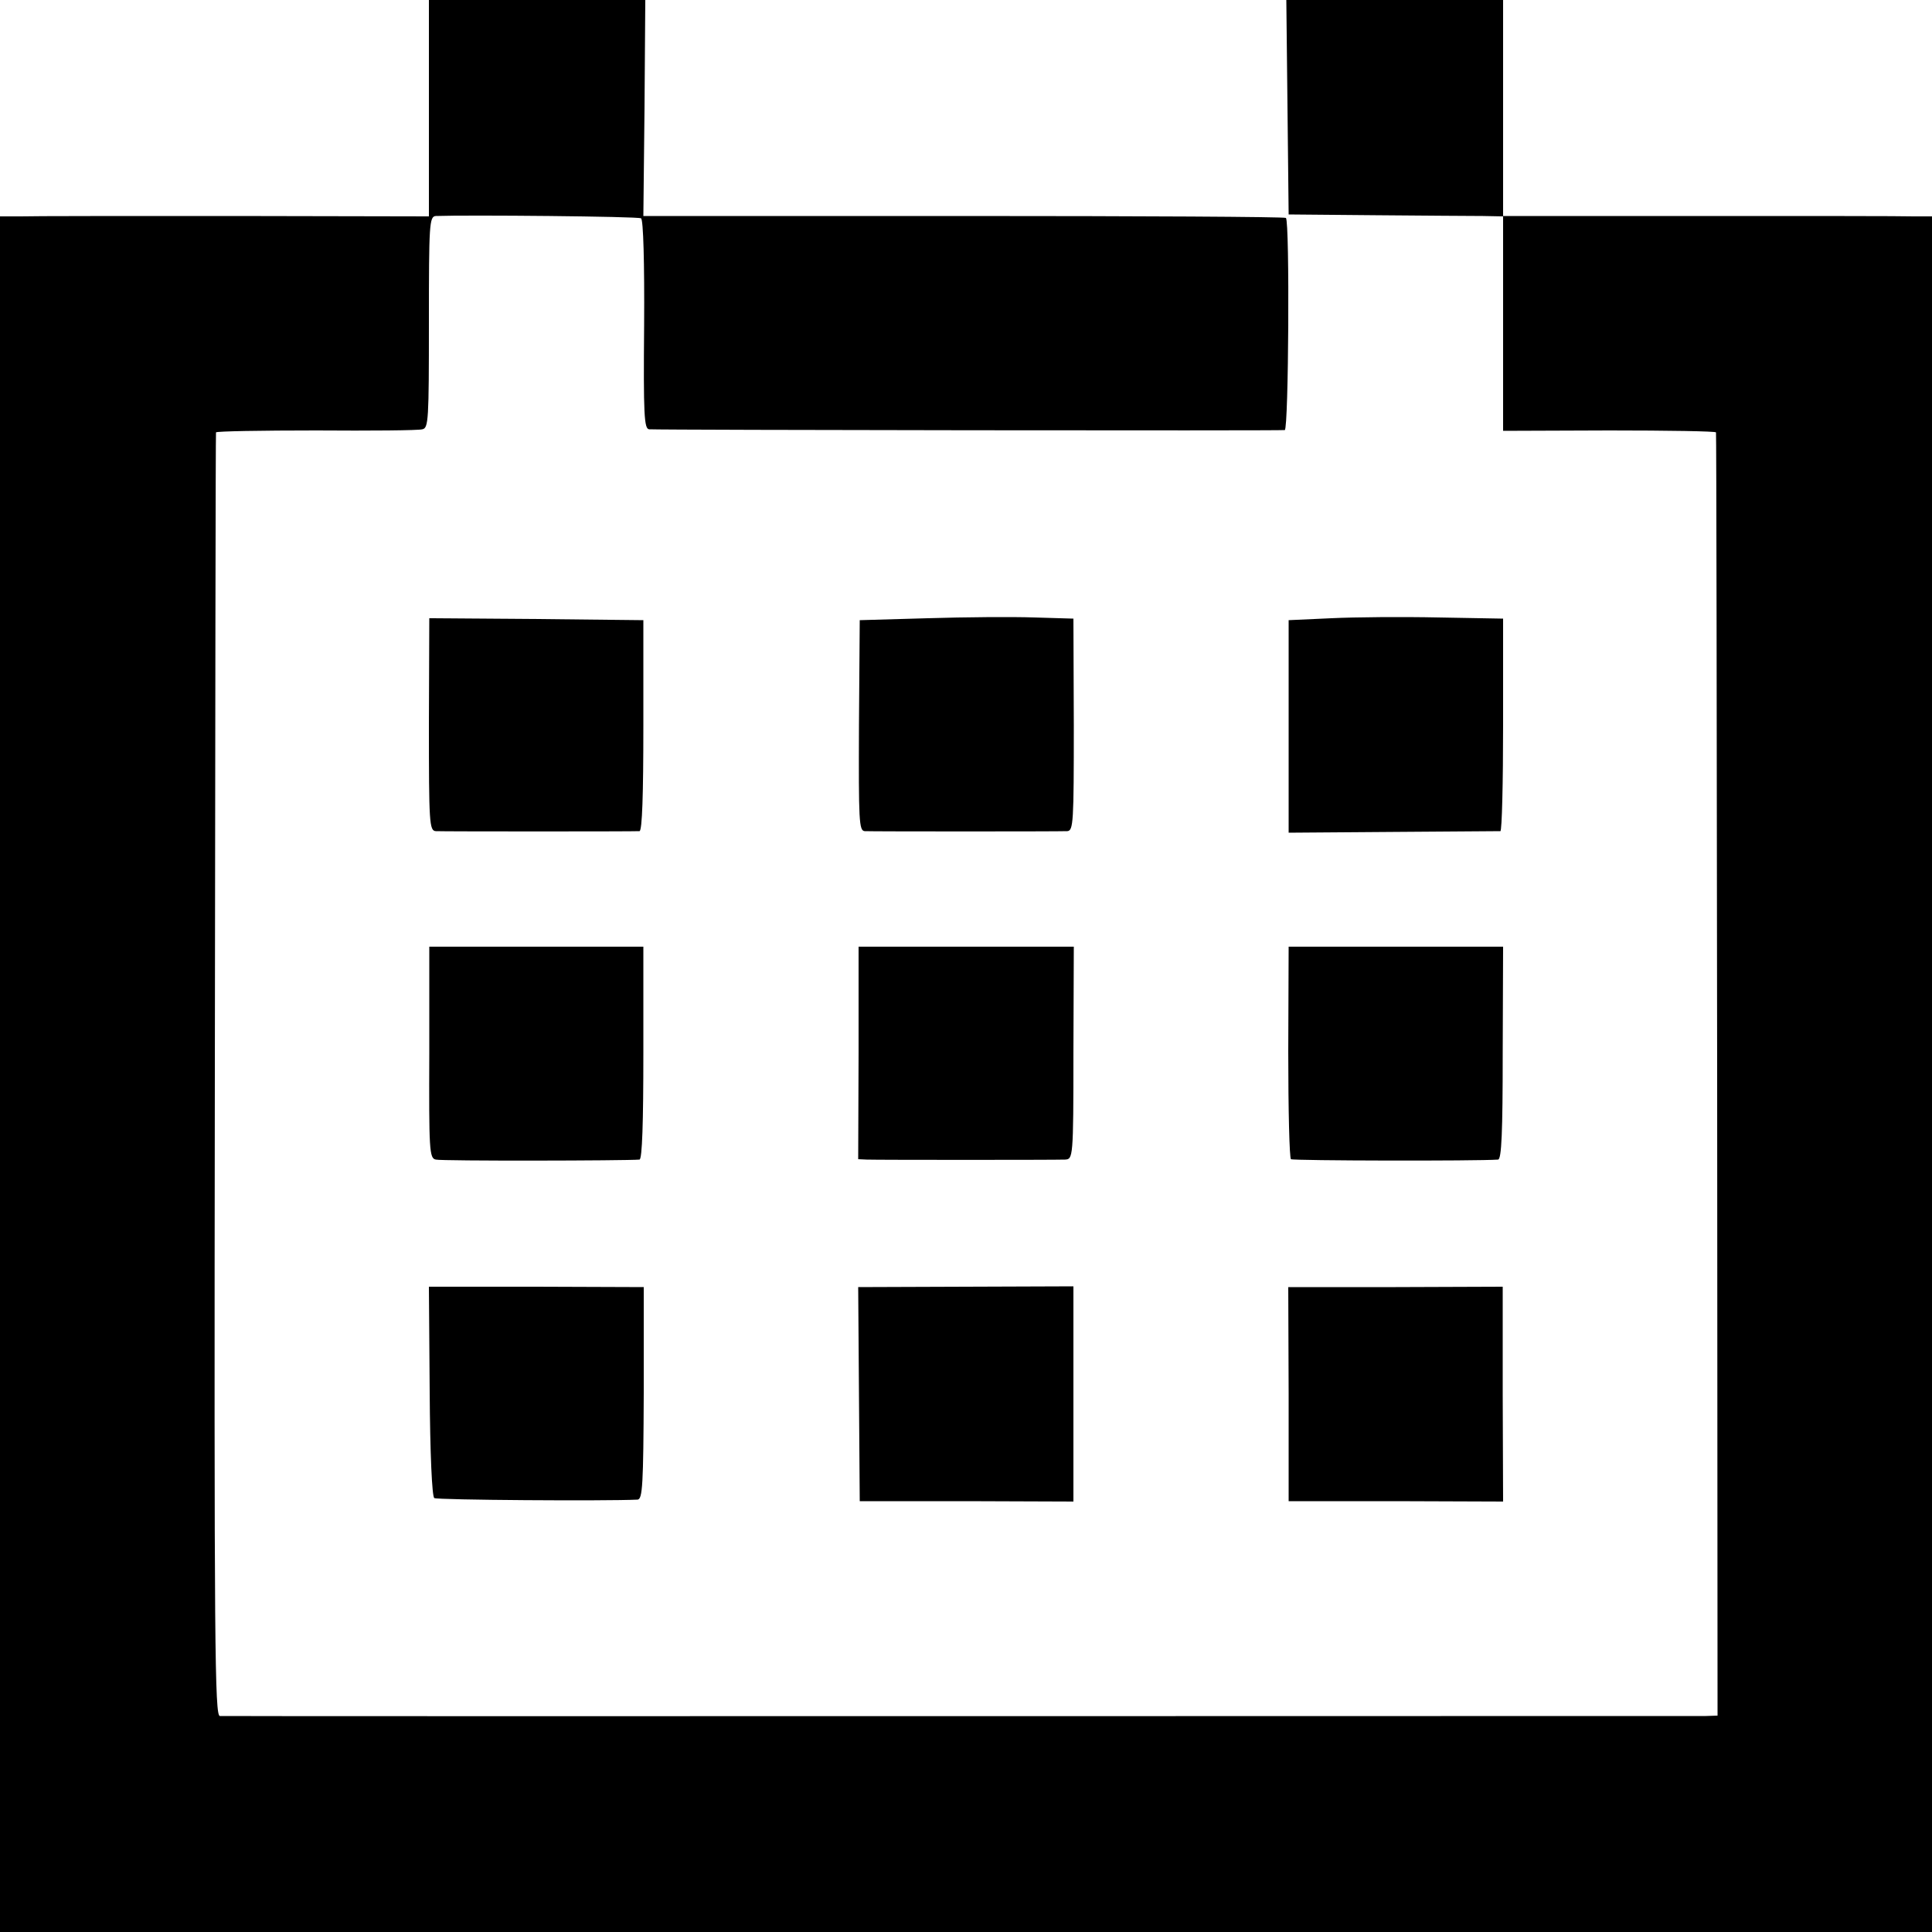<?xml version="1.0" standalone="no"?>
<!DOCTYPE svg PUBLIC "-//W3C//DTD SVG 20010904//EN"
 "http://www.w3.org/TR/2001/REC-SVG-20010904/DTD/svg10.dtd">
<svg version="1.0" xmlns="http://www.w3.org/2000/svg"
 width="500pt" height="500pt" viewBox="0 0 500 500"
 preserveAspectRatio="xMidYMid meet">
<g transform="translate(0,500) scale(0.1,-0.1)"
fill="#000000" stroke="none">
<path d="M1110 4720 l0 -280 -502 1 c-277 0 -527 0 -555 -1 l-53 0 0 -2220 0
-2220 2500 0 2500 0 0 2220 0 2220 -47 0 c-27 1 -276 1 -555 1 l-508 0 0 279
0 280 -280 0 -281 0 3 -277 3 -278 225 -2 c124 -1 249 -2 278 -2 l52 -1 0
-277 0 -278 275 1 c151 0 276 -2 276 -5 1 -3 2 -752 3 -1663 l1 -1658 -30 -1
c-39 0 -3825 -1 -3846 0 -13 1 -15 167 -13 1659 1 911 2 1660 3 1663 1 3 117
5 259 5 141 -1 265 0 275 3 16 3 17 24 17 277 0 254 1 274 18 275 82 3 524 -1
531 -6 6 -3 9 -117 8 -275 -2 -234 0 -270 13 -271 42 -2 1636 -4 1645 -2 10 3
13 538 3 549 -3 3 -379 5 -834 5 l-829 0 3 279 2 280 -280 0 -280 0 0 -280z"/>
<path d="M2400 3400 l-175 -5 -2 -272 c-1 -249 0 -273 15 -274 20 -1 499 -1
524 0 16 1 17 23 17 275 l-1 275 -101 3 c-56 2 -181 1 -277 -2z"/>
<path d="M3445 3400 l-110 -5 0 -275 0 -275 270 2 c148 1 273 2 278 2 4 1 7
125 7 276 l0 274 -167 3 c-93 2 -217 1 -278 -2z"/>
<path d="M1110 3125 c0 -255 1 -275 18 -276 20 -1 512 -1 527 0 7 1 10 94 10
274 l0 272 -277 3 -277 2 -1 -275z"/>
<path d="M1111 2276 c-1 -253 0 -274 17 -277 14 -4 492 -3 527 0 7 1 10 96 10
276 l0 275 -277 0 -277 0 0 -274z"/>
<path d="M2222 2275 l-1 -275 22 -1 c28 -1 485 -1 513 0 21 1 22 3 22 276 l1
275 -279 0 -278 0 0 -275z"/>
<path d="M3334 2278 c0 -150 3 -275 7 -278 6 -4 481 -5 536 -1 9 1 12 70 12
276 l1 275 -278 0 -277 0 -1 -272z"/>
<path d="M1112 1399 c1 -160 6 -273 12 -276 7 -5 443 -8 526 -4 13 1 15 39 16
276 l0 274 -278 1 -278 0 2 -271z"/>
<path d="M2223 1392 l2 -277 277 0 276 -1 0 278 0 279 -278 -1 -279 -1 2 -277z"/>
<path d="M3335 1392 l0 -277 277 0 278 -1 -1 278 0 278 -277 -1 -278 0 1 -277z"/>
</g>
</svg>
